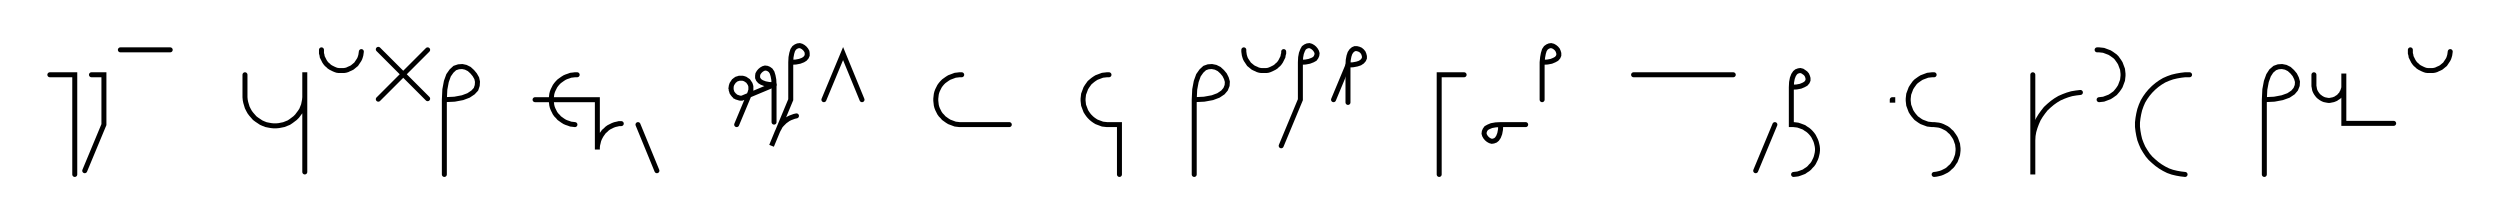 <svg xmlns="http://www.w3.org/2000/svg" width="1003.167" height="90.0" style="fill:none; stroke-linecap:round;">
    <rect width="100%" height="100%" fill="#FFFFFF" />
<path stroke="#000000" stroke-width="2" d="M 550,75" />
<path stroke="#000000" stroke-width="2" d="M 20,30 30,30 30,70" />
<path stroke="#000000" stroke-width="2" d="M 36.7,70" />
<path stroke="#000000" stroke-width="2" d="M 36.7,30 41.7,30 41.7,50 34,68.5" />
<path stroke="#000000" stroke-width="2" d="M 48.3,70" />
<path stroke="#000000" stroke-width="2" d="M 48.3,20 68.3,20" />
<path stroke="#000000" stroke-width="2" d="M 98.3,70" />
<path stroke="#000000" stroke-width="2" d="M 98.3,30 98.3,38 98.3,39 98.4,40.1 98.6,41.1 98.9,42.1 99.2,43.1 99.7,44.1 100.2,45 100.8,45.8 101.5,46.6 102.2,47.4 103,48 103.9,48.6 104.8,49.2 105.7,49.6 106.7,50 107.7,50.2 108.8,50.4 109.8,50.5 110.8,50.5 111.9,50.4 112.9,50.2 113.9,50 114.9,49.6 115.9,49.2 116.8,48.6 117.6,48 118.4,47.4 119.2,46.6 119.8,45.8 120.4,45 121,44.1 121.4,43.1 121.8,42.1 122,41.1 122.2,40.1 122.3,39 122.3,29 122.3,69" />
<path stroke="#000000" stroke-width="2" d="M 129,70" />
<path stroke="#000000" stroke-width="2" d="M 129,20 129,20.7 129,21.4 129.2,22.1 129.3,22.8 129.6,23.4 129.9,24 130.2,24.6 130.6,25.2 131.1,25.8 131.6,26.2 132.1,26.7 132.7,27.1 133.3,27.4 133.9,27.7 134.6,28 135.2,28.2 135.9,28.3 136.6,28.3 137.3,28.3 138,28.3 138.7,28.2 139.4,28 140,27.7 140.7,27.4 141.3,27.1 141.8,26.7 142.4,26.2 142.9,25.8 143.3,25.2 143.7,24.6 144.1,24 144.4,23.4 144.6,22.8 144.8,22.1 144.9,21.4 145,20.7" />
<path stroke="#000000" stroke-width="2" d="M 151.6,70" />
<path stroke="#000000" stroke-width="2" d="M 171.6,20 151.8,39.8" />
<path stroke="#000000" stroke-width="2" d="M 151.8,19.8 171.6,39.6" />
<path stroke="#000000" stroke-width="2" d="M 178.3,70" />
<path stroke="#000000" stroke-width="2" d="M 178.3,40" />
<path stroke="#000000" stroke-width="2" d="M 178.3,40 182.4,39.8 185.6,39.2 188,38.3 189.8,37.1 191,35.8 191.5,34.3 191.6,32.8 191.3,31.4 190.5,30 189.5,28.8 188.3,27.7 186.9,27 185.5,26.7 184,26.8 182.5,27.3 181.2,28.5 180,30.2 179.1,32.7 178.5,35.9 178.3,40 178.3,70" />
<path stroke="#000000" stroke-width="2" d="M 221.6,70" />
<path stroke="#000000" stroke-width="2" d="M 231.6,30 230.7,30 229.9,30.1 229,30.2 228.2,30.5 227.3,30.8 226.6,31.1 225.8,31.6 225.1,32.1 224.4,32.6 223.8,33.2 223.2,33.9 222.7,34.6 222.3,35.4 221.9,36.2 221.6,37 221.4,37.8 221.3,38.7 221.2,39.6 221.2,40.4 221.3,41.3 221.4,42.2 221.6,43 221.9,43.8 222.3,44.6 222.7,45.4 223.2,46.1 223.8,46.7 224.4,47.4 225.1,47.9 225.8,48.4 226.6,48.9 227.3,49.2 228.2,49.5 229,49.8 229.9,49.9 230.7,50" />
<path stroke="#000000" stroke-width="2" d="M 230.7,40" />
<path stroke="#000000" stroke-width="2" d="M 214.7,40 234.7,40 239.7,40 239.7,60 239.7,59.1 239.8,58.2 240,57.4 240.2,56.5 240.5,55.7 240.9,54.9 241.3,54.2 241.8,53.5 242.3,52.8 243,52.2 243.6,51.6 244.3,51.1 245.1,50.7 245.9,50.3 246.7,50 247.6,49.8 248.4,49.6 249.3,49.6" />
<path stroke="#000000" stroke-width="2" d="M 256,70" />
<path stroke="#000000" stroke-width="2" d="M 256,50 263.6,68.5" />
<path stroke="#000000" stroke-width="2" d="M 293.6,70" />
<path stroke="#000000" stroke-width="2" d="M 295.6,50 301,37.1 301.1,36.7 301.2,36.4 301.3,36.1 301.3,35.7 301.3,35.4 301.3,35 301.3,34.7 301.2,34.3 301.1,34 301,33.7 300.8,33.4 300.6,33.1 300.4,32.8 300.2,32.5 299.9,32.3 299.6,32.1 299.3,31.9 299,31.7 298.7,31.6 298.4,31.5 298,31.4 297.7,31.4 297.3,31.4 297,31.4 296.6,31.4 296.3,31.5 296,31.6 295.6,31.7 295.3,31.9 295,32.1 294.8,32.3 294.5,32.5 294.3,32.8 294.1,33.1 293.9,33.4 293.7,33.7 293.6,34 293.5,34.3 293.4,34.7 293.4,35 293.3,35.4 293.4,35.7 293.4,36.1 293.5,36.4 293.6,36.7 293.7,37.1 293.9,37.4 294.1,37.7 294.3,37.9 294.5,38.2 294.8,38.4 295,38.7 295.3,38.8 295.6,39 296,39.1 296.3,39.2 296.6,39.3 297,39.4 297.3,39.4 297.7,39.4 310.6,34" />
<path stroke="#000000" stroke-width="2" d="M 310.6,34 308.6,33.9 307,33.6 305.7,33.1 304.9,32.6 304.3,31.9 304,31.2 304,30.4 304.1,29.7 304.5,29 305,28.4 305.6,27.9 306.3,27.5 307,27.3 307.8,27.4 308.5,27.7 309.2,28.2 309.8,29.1 310.2,30.4 310.5,32 310.6,34 310.6,49" />
<path stroke="#000000" stroke-width="2" d="M 317.3,70" />
<path stroke="#000000" stroke-width="2" d="M 317.3,25" />
<path stroke="#000000" stroke-width="2" d="M 317.3,25 319.3,24.9 320.9,24.6 322.2,24.1 323,23.6 323.6,22.9 323.9,22.2 323.9,21.4 323.8,20.7 323.4,20 322.9,19.4 322.3,18.9 321.6,18.5 320.9,18.3 320.1,18.4 319.4,18.7 318.7,19.2 318.1,20.1 317.7,21.4 317.4,23 317.3,25 317.3,40 309.6,58.5 311.9,52.9 312.3,52.1 312.7,51.4 313.1,50.6 313.7,49.9 314.3,49.3 314.9,48.7 315.6,48.2 316.3,47.7 317.1,47.3 317.9,47 318.7,46.7 319.6,46.5" />
<path stroke="#000000" stroke-width="2" d="M 330.6,70" />
<path stroke="#000000" stroke-width="2" d="M 330.6,40 338.3,21.5 345.9,40" />
<path stroke="#000000" stroke-width="2" d="M 375.9,70" />
<path stroke="#000000" stroke-width="2" d="M 385.9,30 385,30 384.2,30.1 383.3,30.2 382.5,30.5 381.7,30.8 380.9,31.1 380.1,31.6 379.4,32.1 378.7,32.6 378.1,33.2 377.5,33.9 377,34.6 376.6,35.4 376.2,36.2 375.9,37 375.7,37.8 375.6,38.7 375.5,39.6 375.5,40.4 375.6,41.3 375.7,42.2 375.9,43 376.2,43.8 376.6,44.6 377,45.4 377.5,46.1 378.1,46.7 378.7,47.4 379.4,47.9 380.1,48.4 380.9,48.9 381.7,49.2 382.5,49.5 383.3,49.8 384.2,49.9 385,50 405,50" />
<path stroke="#000000" stroke-width="2" d="M 435,70" />
<path stroke="#000000" stroke-width="2" d="M 445,30 444.2,30 443.3,30.1 442.4,30.2 441.6,30.5 440.8,30.8 440,31.1 439.2,31.6 438.5,32.1 437.9,32.6 437.2,33.2 436.7,33.9 436.2,34.6 435.7,35.4 435.4,36.2 435.1,37 434.8,37.8 434.7,38.7 434.6,39.6 434.6,40.4 434.7,41.3 434.8,42.2 435.1,43 435.4,43.8 435.7,44.6 436.2,45.4 436.7,46.1 437.2,46.7 437.9,47.4 438.5,47.9 439.2,48.4 440,48.9 440.8,49.2 441.6,49.5 442.4,49.8 443.3,49.9 444.2,50 449.2,50 449.2,70" />
<path stroke="#000000" stroke-width="2" d="M 479.2,70" />
<path stroke="#000000" stroke-width="2" d="M 479.2,40" />
<path stroke="#000000" stroke-width="2" d="M 479.2,40 483.2,39.8 486.5,39.2 488.9,38.3 490.7,37.1 491.8,35.8 492.4,34.3 492.5,32.8 492.1,31.4 491.4,30 490.4,28.8 489.2,27.7 487.8,27 486.3,26.7 484.8,26.8 483.4,27.3 482.1,28.5 480.9,30.2 480,32.7 479.4,35.9 479.2,40 479.2,70" />
<path stroke="#000000" stroke-width="2" d="M 499.1,70" />
<path stroke="#000000" stroke-width="2" d="M 499.1,20 499.1,20.7 499.2,21.4 499.3,22.1 499.5,22.8 499.7,23.4 500,24 500.4,24.6 500.8,25.2 501.2,25.8 501.7,26.2 502.3,26.7 502.8,27.1 503.4,27.4 504.1,27.7 504.7,28 505.4,28.2 506.1,28.3 506.8,28.3 507.5,28.3 508.2,28.3 508.9,28.2 509.5,28 510.2,27.7 510.8,27.4 511.4,27.1 512,26.7 512.5,26.2 513,25.8 513.5,25.2 513.9,24.6 514.2,24 514.5,23.4 514.8,22.8 514.9,22.1 515.1,21.4 515.1,20.7" />
<path stroke="#000000" stroke-width="2" d="M 521.8,70" />
<path stroke="#000000" stroke-width="2" d="M 521.8,25" />
<path stroke="#000000" stroke-width="2" d="M 521.8,25 523.8,24.9 525.4,24.6 526.7,24.1 527.6,23.6 528.1,22.9 528.4,22.2 528.5,21.4 528.3,20.7 527.9,20 527.4,19.4 526.8,18.9 526.1,18.5 525.4,18.3 524.6,18.4 523.9,18.7 523.2,19.2 522.7,20.1 522.2,21.4 521.9,23 521.8,25 521.8,40 514.1,58.5" />
<path stroke="#000000" stroke-width="2" d="M 535.1,70" />
<path stroke="#000000" stroke-width="2" d="M 535.1,40 540.9,26.1" />
<path stroke="#000000" stroke-width="2" d="M 540.9,26.1 542.9,26 544.5,25.7 545.7,25.3 546.6,24.7 547.2,24 547.5,23.3 547.5,22.6 547.3,21.8 547,21.1 546.5,20.5 545.9,20 545.2,19.7 544.4,19.5 543.7,19.5 543,19.8 542.3,20.4 541.7,21.3 541.3,22.5 541,24.1 540.9,26.1 540.9,41.1" />
<path stroke="#000000" stroke-width="2" d="M 577.5,70" />
<path stroke="#000000" stroke-width="2" d="M 587.5,30 577.5,30 577.5,70" />
<path stroke="#000000" stroke-width="2" d="M 594.2,70" />
<path stroke="#000000" stroke-width="2" d="M 602.2,50" />
<path stroke="#000000" stroke-width="2" d="M 602.2,50 602.1,52 601.8,53.6 601.3,54.9 600.7,55.8 600.1,56.3 599.3,56.6 598.6,56.7 597.9,56.5 597.2,56.1 596.6,55.6 596.1,55 595.7,54.3 595.5,53.6 595.6,52.8 595.9,52.1 596.4,51.4 597.3,50.9 598.5,50.4 600.2,50.1 602.2,50 612.2,50" />
<path stroke="#000000" stroke-width="2" d="M 618.8,70" />
<path stroke="#000000" stroke-width="2" d="M 618.8,25" />
<path stroke="#000000" stroke-width="2" d="M 618.8,25 620.9,24.9 622.5,24.6 623.7,24.1 624.6,23.6 625.2,22.9 625.5,22.2 625.5,21.4 625.3,20.7 625,20 624.5,19.4 623.9,18.9 623.2,18.5 622.4,18.3 621.7,18.4 621,18.7 620.3,19.2 619.7,20.1 619.3,21.4 619,23 618.8,25 618.8,40" />
<path stroke="#000000" stroke-width="2" d="M 655.5,70" />
<path stroke="#000000" stroke-width="2" d="M 655.5,30 695.5,30" />
<path stroke="#000000" stroke-width="2" d="M 702.2,70" />
<path stroke="#000000" stroke-width="2" d="M 712.2,50 704.5,68.5" />
<path stroke="#000000" stroke-width="2" d="M 718.8,70" />
<path stroke="#000000" stroke-width="2" d="M 718.8,35" />
<path stroke="#000000" stroke-width="2" d="M 718.8,35 720.9,34.9 722.5,34.6 723.7,34.1 724.6,33.6 725.2,32.9 725.5,32.2 725.5,31.4 725.3,30.7 725,30 724.5,29.4 723.8,28.9 723.2,28.5 722.4,28.3 721.7,28.4 720.9,28.7 720.3,29.2 719.7,30.1 719.2,31.4 718.9,33 718.8,35 718.8,50 719.7,50 720.6,50.1 721.4,50.2 722.3,50.5 723.1,50.8 723.9,51.1 724.6,51.6 725.4,52.1 726,52.6 726.6,53.2 727.2,53.9 727.7,54.6 728.1,55.4 728.5,56.2 728.8,57 729,57.8 729.2,58.7 729.3,59.6 729.3,60.4 729.2,61.3 729,62.2 728.8,63 728.5,63.8 728.1,64.6 727.7,65.4 727.2,66.1 726.6,66.7 726,67.4 725.4,67.9 724.6,68.4 723.9,68.9 723.1,69.2 722.3,69.5 721.4,69.8 720.6,69.9 719.7,70" />
<path stroke="#000000" stroke-width="2" d="M 759.3,70" />
<path stroke="#000000" stroke-width="2" d="M 759.3,40 759.5,40 759.5,40.2 759.3,40.2 759.3,40" />
<path stroke="#000000" stroke-width="2" d="M 766.1,70" />
<path stroke="#000000" stroke-width="2" d="M 776.1,30 775.3,30 774.4,30.1 773.5,30.2 772.7,30.5 771.9,30.8 771.1,31.1 770.3,31.6 769.6,32.1 768.9,32.6 768.3,33.2 767.8,33.9 767.3,34.6 766.8,35.4 766.5,36.2 766.2,37 765.9,37.8 765.8,38.7 765.7,39.6 765.7,40.4 765.8,41.3 765.9,42.2 766.2,43 766.5,43.8 766.8,44.6 767.3,45.4 767.8,46.1 768.3,46.7 768.9,47.4 769.6,47.9 770.3,48.4 771.1,48.9 771.9,49.2 772.7,49.5 773.5,49.8 774.4,49.9 775.3,50 776.1,50 777,50.1 777.9,50.2 778.7,50.4 779.5,50.7 780.3,51.1 781.1,51.5 781.8,52 782.4,52.6 783.1,53.2 783.6,53.9 784.1,54.6 784.6,55.4 784.9,56.1 785.2,57 785.5,57.8 785.6,58.7 785.7,59.5 785.7,60.4 785.6,61.3 785.5,62.1 785.2,63 784.9,63.8 784.6,64.6 784.1,65.3 783.6,66.1 783.1,66.7 782.4,67.3 781.8,67.9 781.1,68.4 780.3,68.8 779.5,69.2 778.7,69.5 777.9,69.7 777,69.9 776.1,70" />
<path stroke="#000000" stroke-width="2" d="M 815.7,70" />
<path stroke="#000000" stroke-width="2" d="M 815.7,30 815.7,70 815.7,58 815.7,56.3 815.8,54.5 816.1,52.8 816.6,51.1 817.2,49.5 817.9,47.9 818.8,46.4 819.8,45 820.9,43.6 822.2,42.4 823.5,41.3 824.9,40.3 826.4,39.4 828,38.7 829.6,38.1 831.3,37.6 833.1,37.3 834.8,37.1" />
<path stroke="#000000" stroke-width="2" d="M 841.5,70" />
<path stroke="#000000" stroke-width="2" d="M 841.5,20 842.3,20 843.2,20.1 844.1,20.2 844.9,20.5 845.7,20.8 846.5,21.1 847.3,21.6 848,22.1 848.7,22.6 849.3,23.2 849.8,23.9 850.3,24.6 850.8,25.4 851.1,26.2 851.4,27 851.7,27.8 851.8,28.7 851.9,29.6 851.9,30.4 851.8,31.3 851.7,32.2 851.4,33 851.1,33.8 850.8,34.6 850.3,35.4 849.8,36.1 849.3,36.7 848.7,37.4 848,37.9 847.3,38.4 846.5,38.9 845.7,39.2 844.9,39.5 844.1,39.8 843.2,39.9 842.3,40" />
<path stroke="#000000" stroke-width="2" d="M 858.6,70" />
<path stroke="#000000" stroke-width="2" d="M 878.6,30 876.8,30 875.1,30.2 873.4,30.5 871.7,30.9 870,31.5 868.4,32.2 866.9,33.1 865.5,34.1 864.2,35.2 862.9,36.5 861.8,37.8 860.8,39.2 859.9,40.7 859.2,42.3 858.6,44 858.2,45.7 857.9,47.4 857.7,49.1 857.7,50.9 857.9,52.6 858.2,54.3 858.6,56 859.2,57.6 859.9,59.2 860.8,60.7 861.8,62.2 862.9,63.5 864.2,64.7 865.5,65.8 866.9,66.8 868.4,67.7 870,68.5 871.7,69.1 873.4,69.5 875.1,69.8 876.8,70" />
<path stroke="#000000" stroke-width="2" d="M 908.6,70" />
<path stroke="#000000" stroke-width="2" d="M 908.6,40" />
<path stroke="#000000" stroke-width="2" d="M 908.6,40 912.6,39.8 915.8,39.2 918.3,38.3 920.1,37.1 921.2,35.8 921.8,34.3 921.9,32.8 921.5,31.4 920.8,30 919.8,28.8 918.6,27.7 917.2,27 915.7,26.7 914.2,26.8 912.8,27.3 911.4,28.5 910.3,30.2 909.4,32.7 908.8,35.9 908.6,40 908.6,70" />
<path stroke="#000000" stroke-width="2" d="M 928.5,70" />
<path stroke="#000000" stroke-width="2" d="M 928.5,30 928.5,34 928.5,34.5 928.6,35 928.7,35.6 928.8,36.1 929,36.6 929.2,37 929.5,37.5 929.8,37.9 930.1,38.3 930.5,38.7 930.9,39 931.3,39.3 931.8,39.6 932.2,39.8 932.7,40 933.2,40.1 933.7,40.2 934.3,40.3 934.8,40.3 935.3,40.2 935.8,40.1 936.3,40 936.8,39.8 937.3,39.6 937.7,39.3 938.2,39 938.6,38.7 938.9,38.3 939.3,37.9 939.6,37.5 939.8,37 940.1,36.6 940.2,36.1 940.4,35.6 940.5,35 940.5,34.5 940.5,29.5 940.5,49.5 960.5,49.5" />
<path stroke="#000000" stroke-width="2" d="M 967.2,70" />
<path stroke="#000000" stroke-width="2" d="M 967.2,20 967.2,20.7 967.2,21.4 967.4,22.1 967.5,22.8 967.8,23.4 968.1,24 968.4,24.6 968.8,25.2 969.3,25.8 969.8,26.2 970.3,26.7 970.9,27.1 971.5,27.4 972.1,27.7 972.8,28 973.4,28.2 974.1,28.3 974.8,28.3 975.5,28.3 976.2,28.3 976.9,28.2 977.6,28 978.2,27.7 978.9,27.4 979.5,27.1 980,26.7 980.6,26.2 981.1,25.8 981.5,25.2 981.9,24.6 982.3,24 982.6,23.4 982.8,22.8 983,22.1 983.1,21.4 983.2,20.7" />
<path stroke="#000000" stroke-width="2" d="M 1013.2,70" />
</svg>